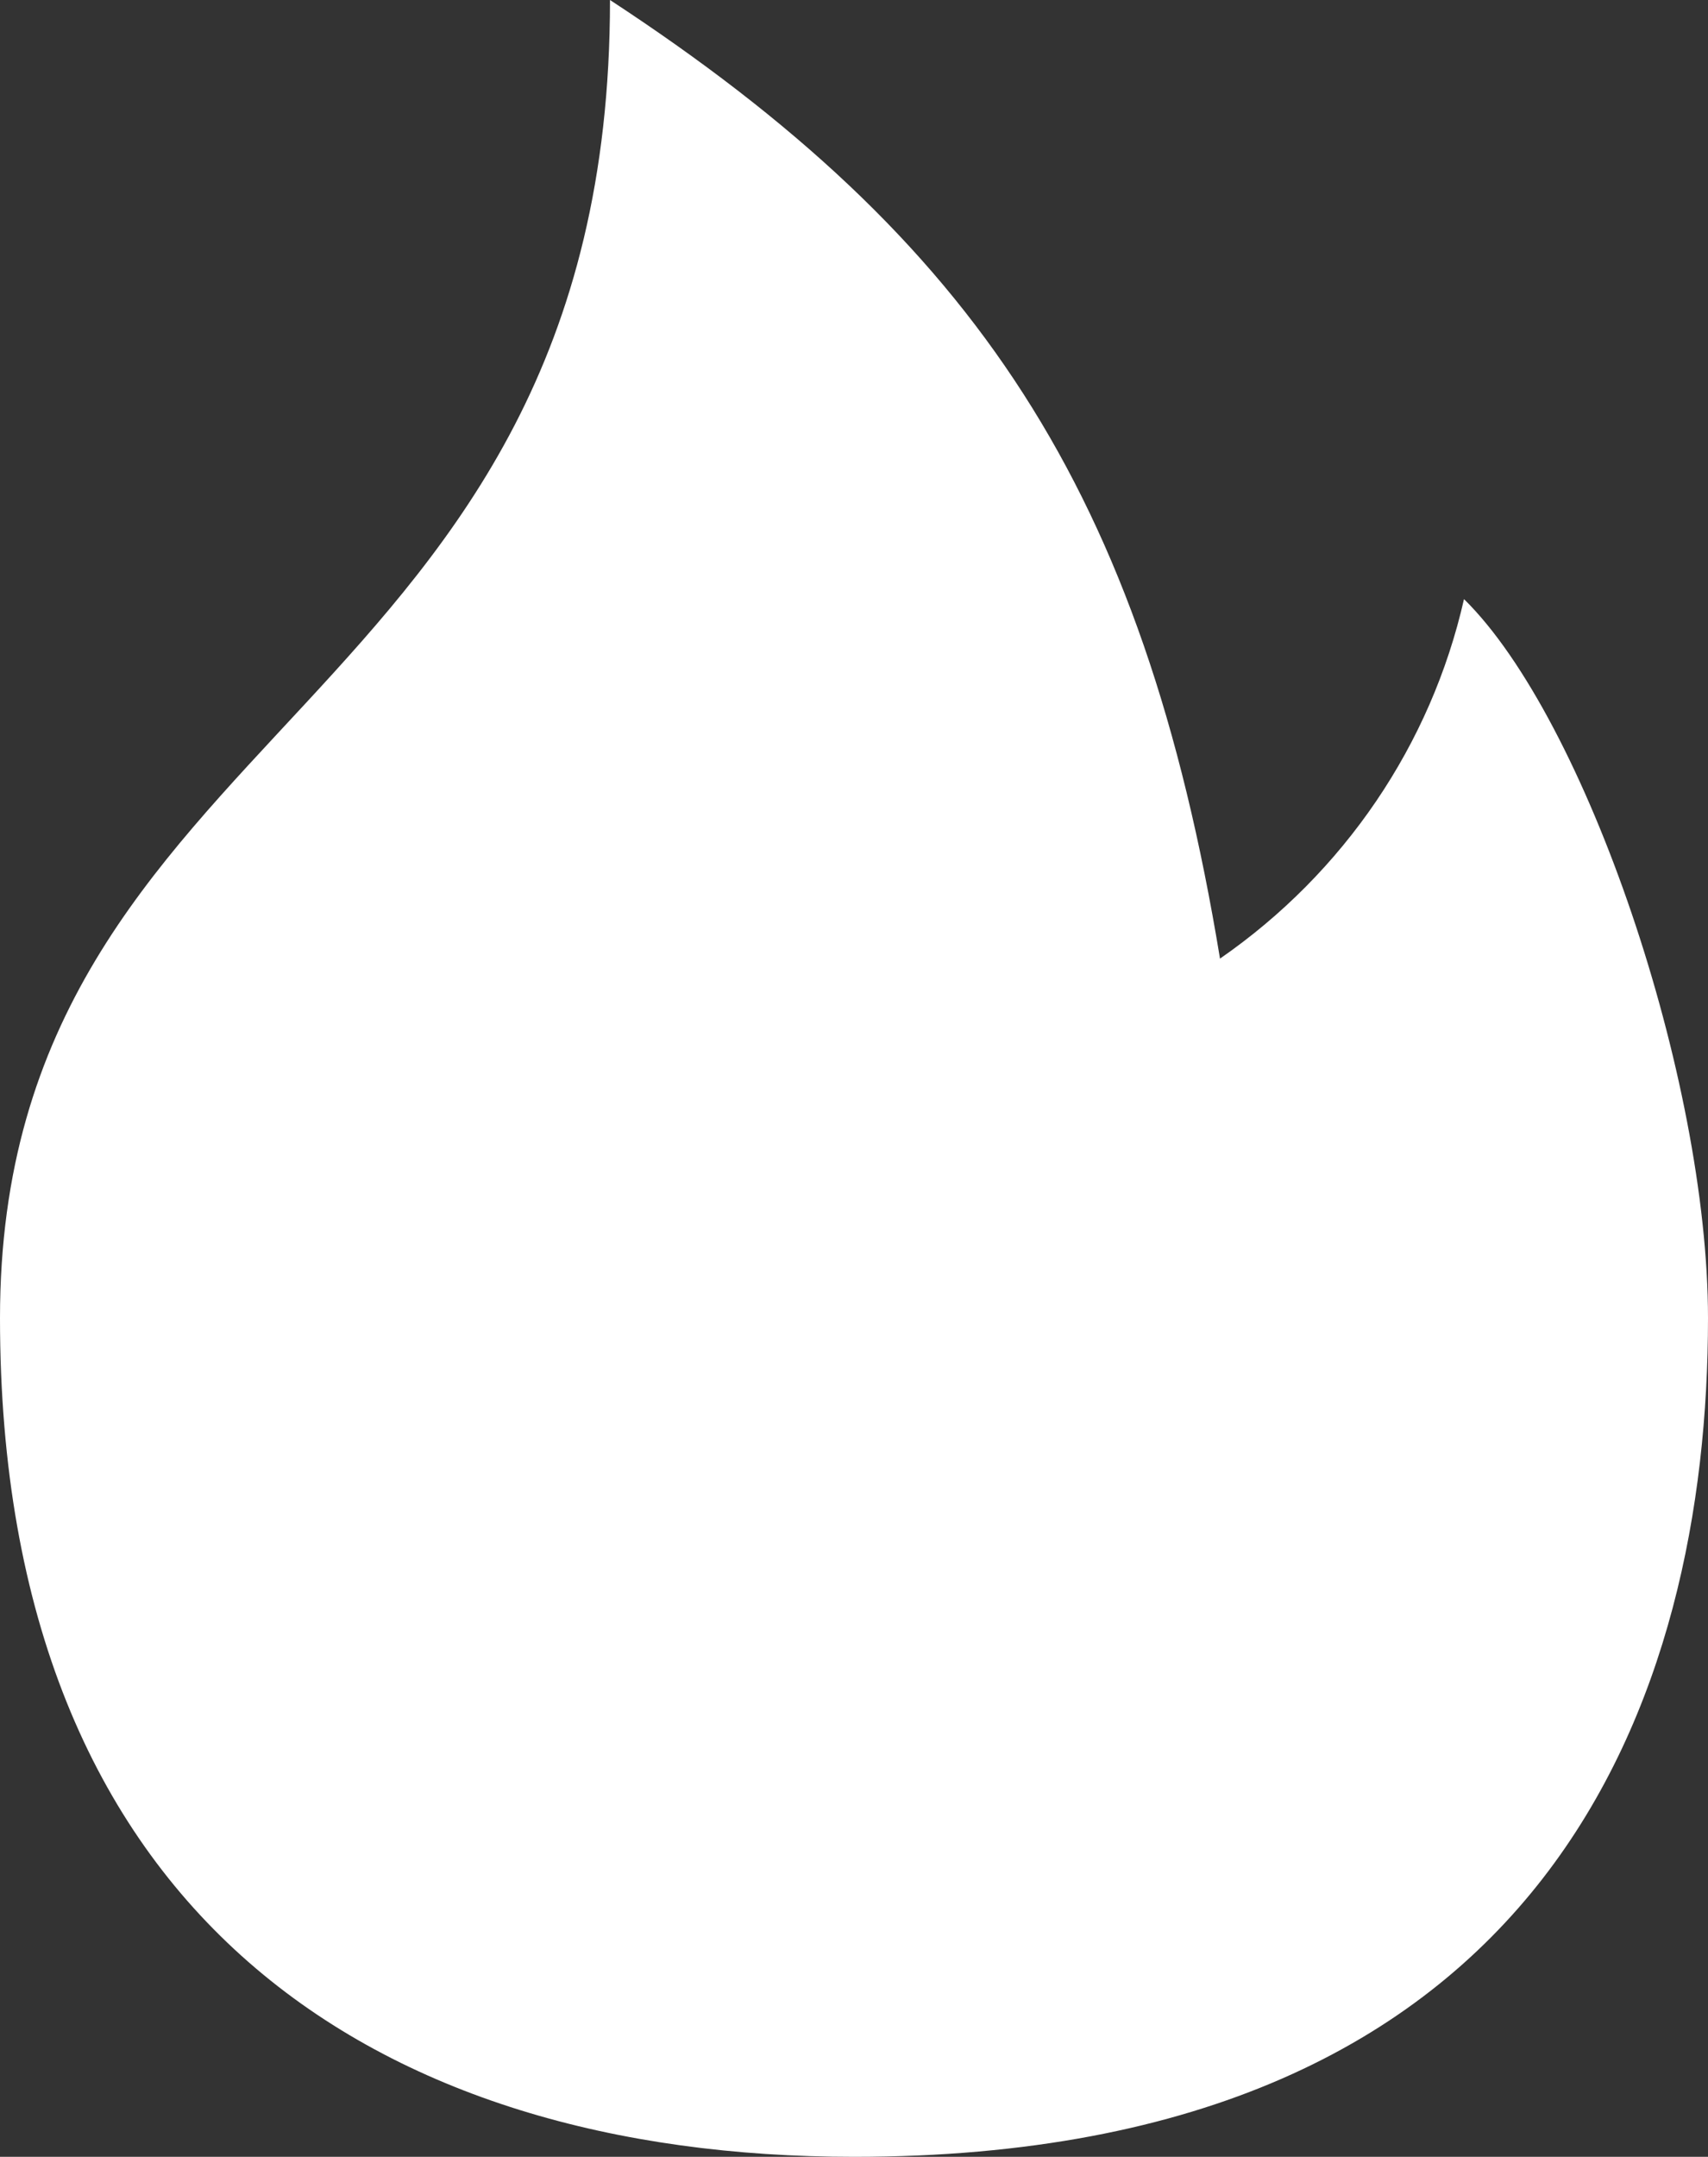 <svg width="42" height="53" viewBox="0 0 42 53" fill="none" xmlns="http://www.w3.org/2000/svg">
<rect x="0" y="0" width="42" height="53" fill="#333333" stroke="none"/>
<path d="M21 53C9.3 53 0 47.111 0 32.389C0 17.667 15 17.667 15 0C24 5.889 28.11 12.072 30 23.556C33.05 21.446 35.189 18.297 36 14.722C39 17.667 42 26.5 42 32.389C42 41.634 38.16 53 21 53Z" fill="white"/>
</svg>
